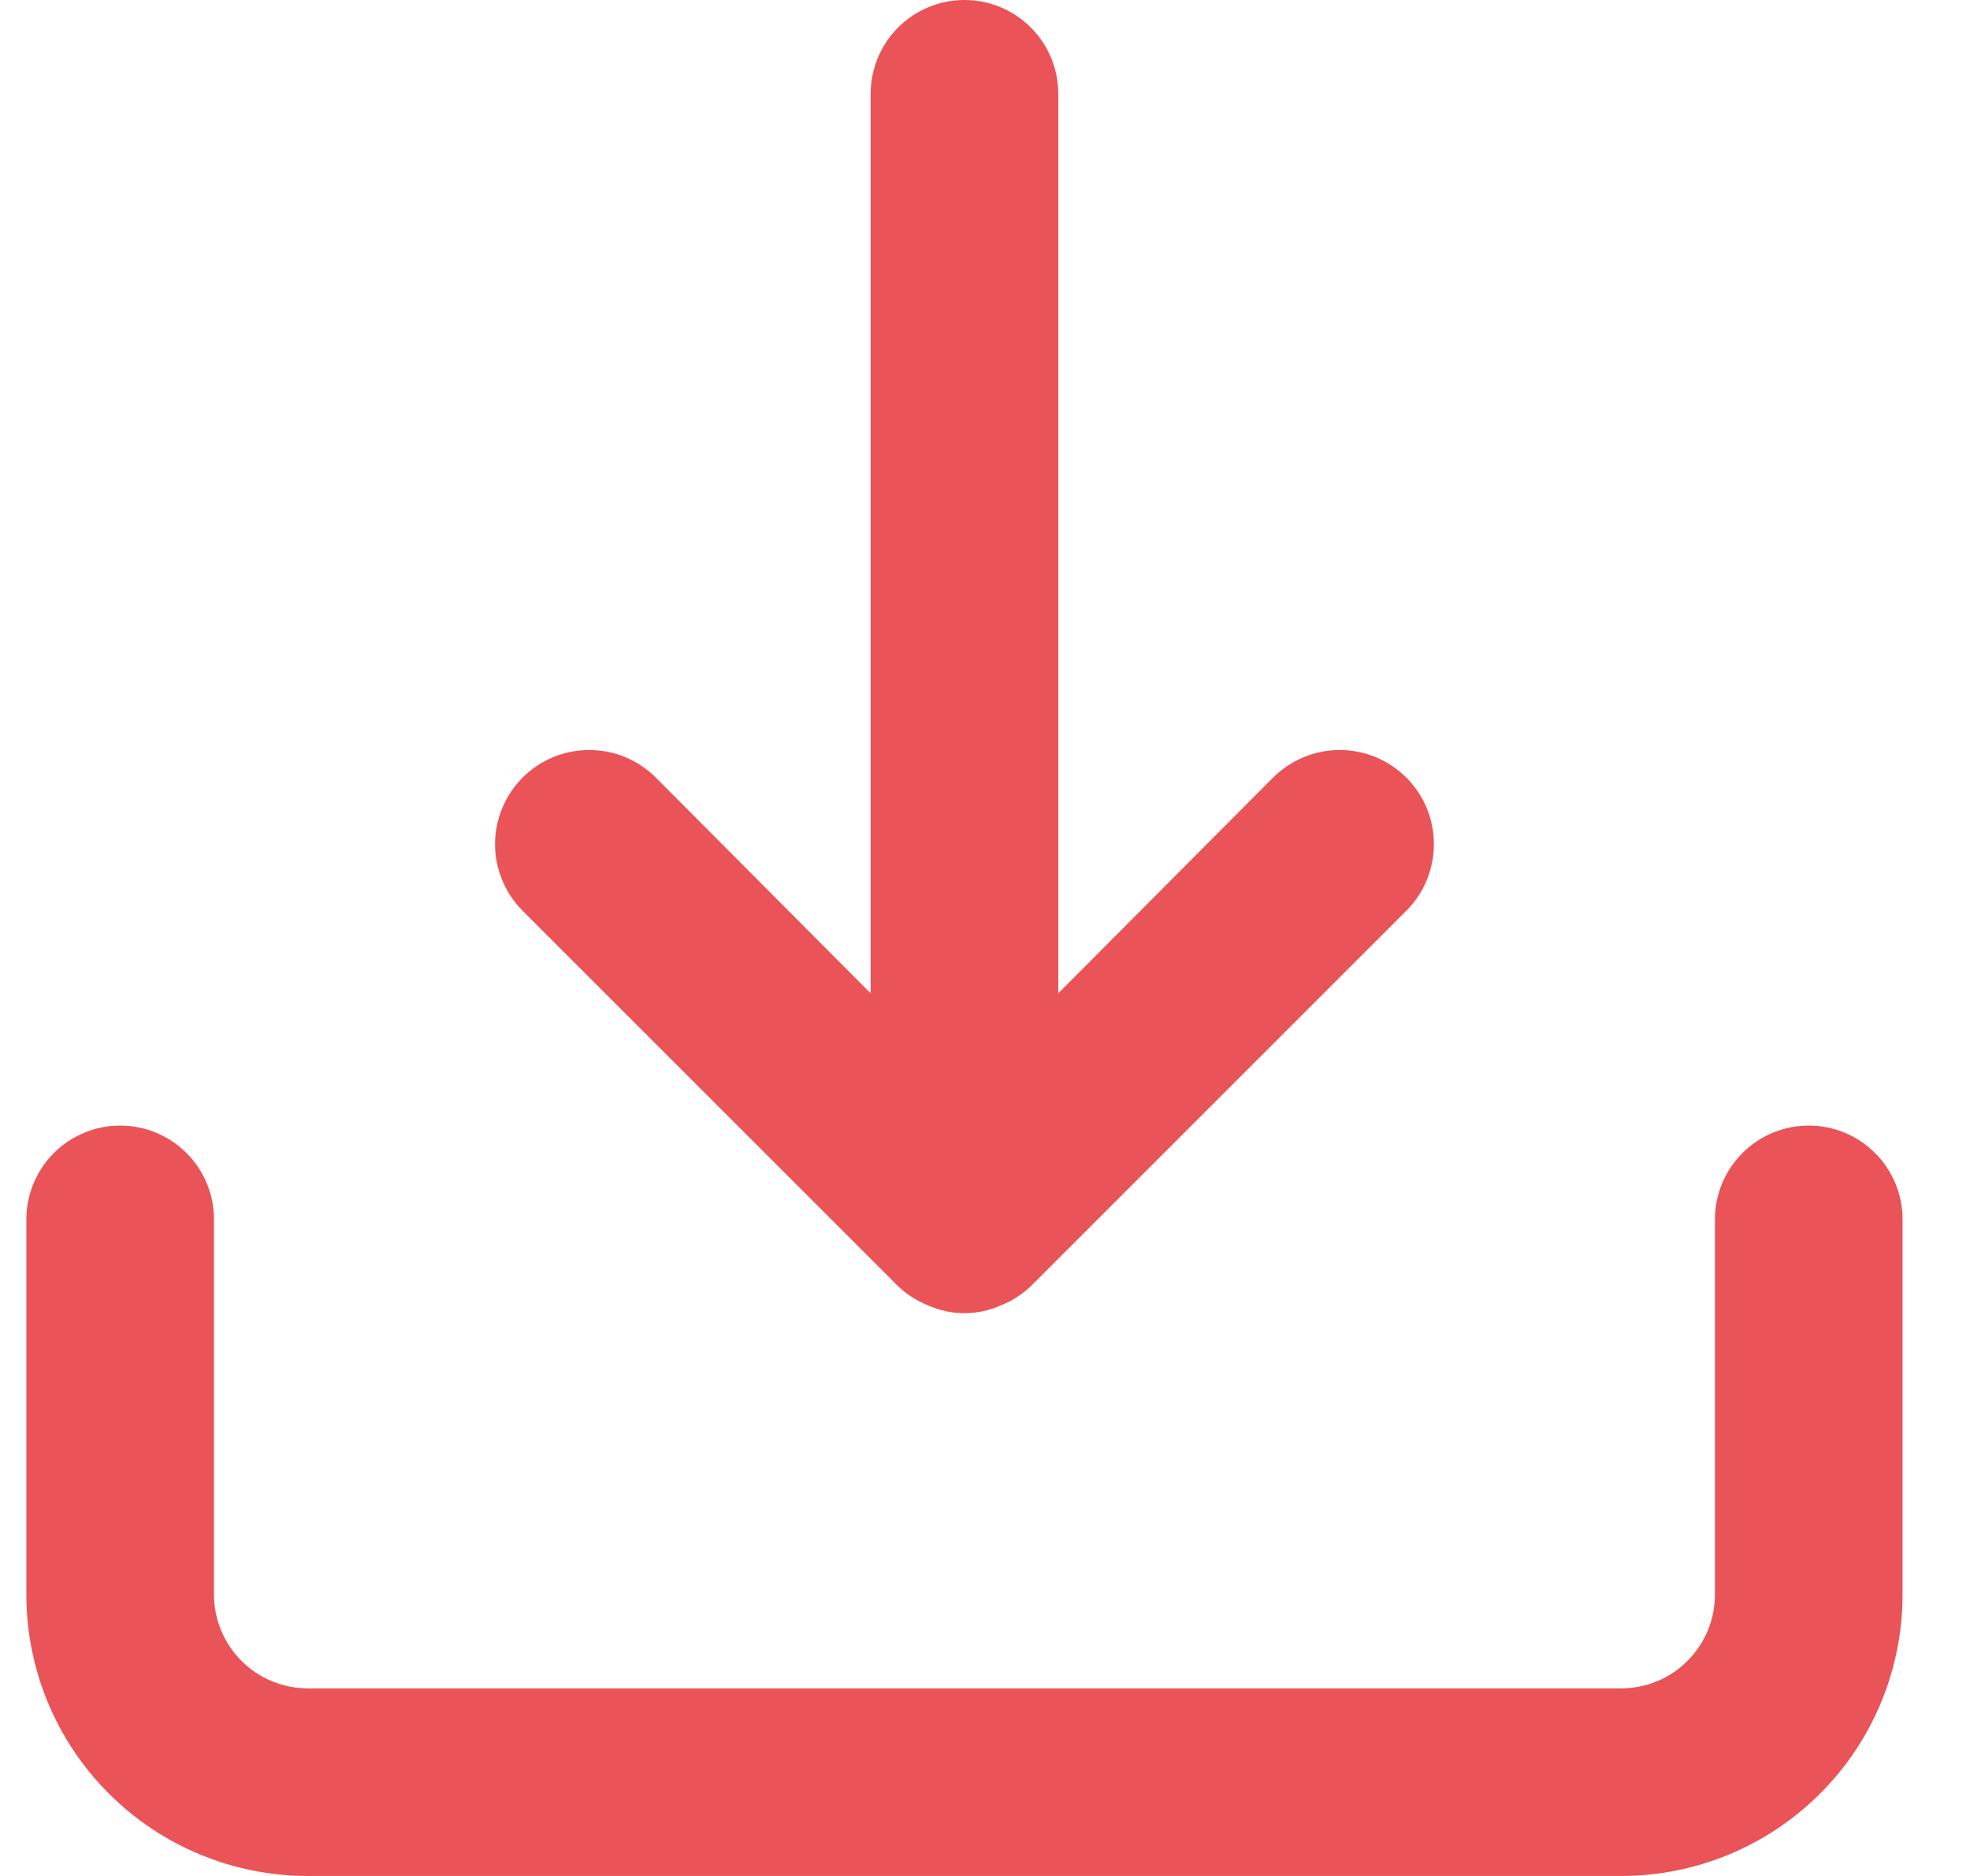 <svg width="21" height="20" viewBox="0 0 21 20" fill="none" xmlns="http://www.w3.org/2000/svg">
<path d="M19.281 12C19.016 12 18.762 12.105 18.574 12.293C18.387 12.48 18.281 12.735 18.281 13V17C18.281 17.265 18.176 17.52 17.988 17.707C17.801 17.895 17.547 18 17.281 18H3.281C3.016 18 2.762 17.895 2.574 17.707C2.387 17.52 2.281 17.265 2.281 17V13C2.281 12.735 2.176 12.48 1.988 12.293C1.801 12.105 1.546 12 1.281 12C1.016 12 0.762 12.105 0.574 12.293C0.387 12.48 0.281 12.735 0.281 13V17C0.281 17.796 0.597 18.559 1.16 19.121C1.723 19.684 2.486 20 3.281 20H17.281C18.077 20 18.84 19.684 19.403 19.121C19.965 18.559 20.281 17.796 20.281 17V13C20.281 12.735 20.176 12.48 19.988 12.293C19.801 12.105 19.547 12 19.281 12ZM9.571 13.71C9.666 13.801 9.778 13.872 9.901 13.92C10.021 13.973 10.15 14 10.281 14C10.412 14 10.541 13.973 10.661 13.92C10.784 13.872 10.896 13.801 10.991 13.71L14.991 9.71C15.18 9.522 15.285 9.266 15.285 9C15.285 8.734 15.18 8.478 14.991 8.29C14.803 8.102 14.548 7.996 14.281 7.996C14.015 7.996 13.76 8.102 13.571 8.29L11.281 10.59V1C11.281 0.735 11.176 0.48 10.988 0.293C10.801 0.105 10.546 0 10.281 0C10.016 0 9.762 0.105 9.574 0.293C9.387 0.48 9.281 0.735 9.281 1V10.59L6.991 8.29C6.898 8.197 6.787 8.123 6.665 8.072C6.544 8.022 6.413 7.996 6.281 7.996C6.149 7.996 6.019 8.022 5.897 8.072C5.775 8.123 5.664 8.197 5.571 8.29C5.478 8.383 5.404 8.494 5.354 8.616C5.303 8.738 5.277 8.868 5.277 9C5.277 9.132 5.303 9.262 5.354 9.384C5.404 9.506 5.478 9.617 5.571 9.71L9.571 13.71Z" fill="#EA5357"/>
</svg>
